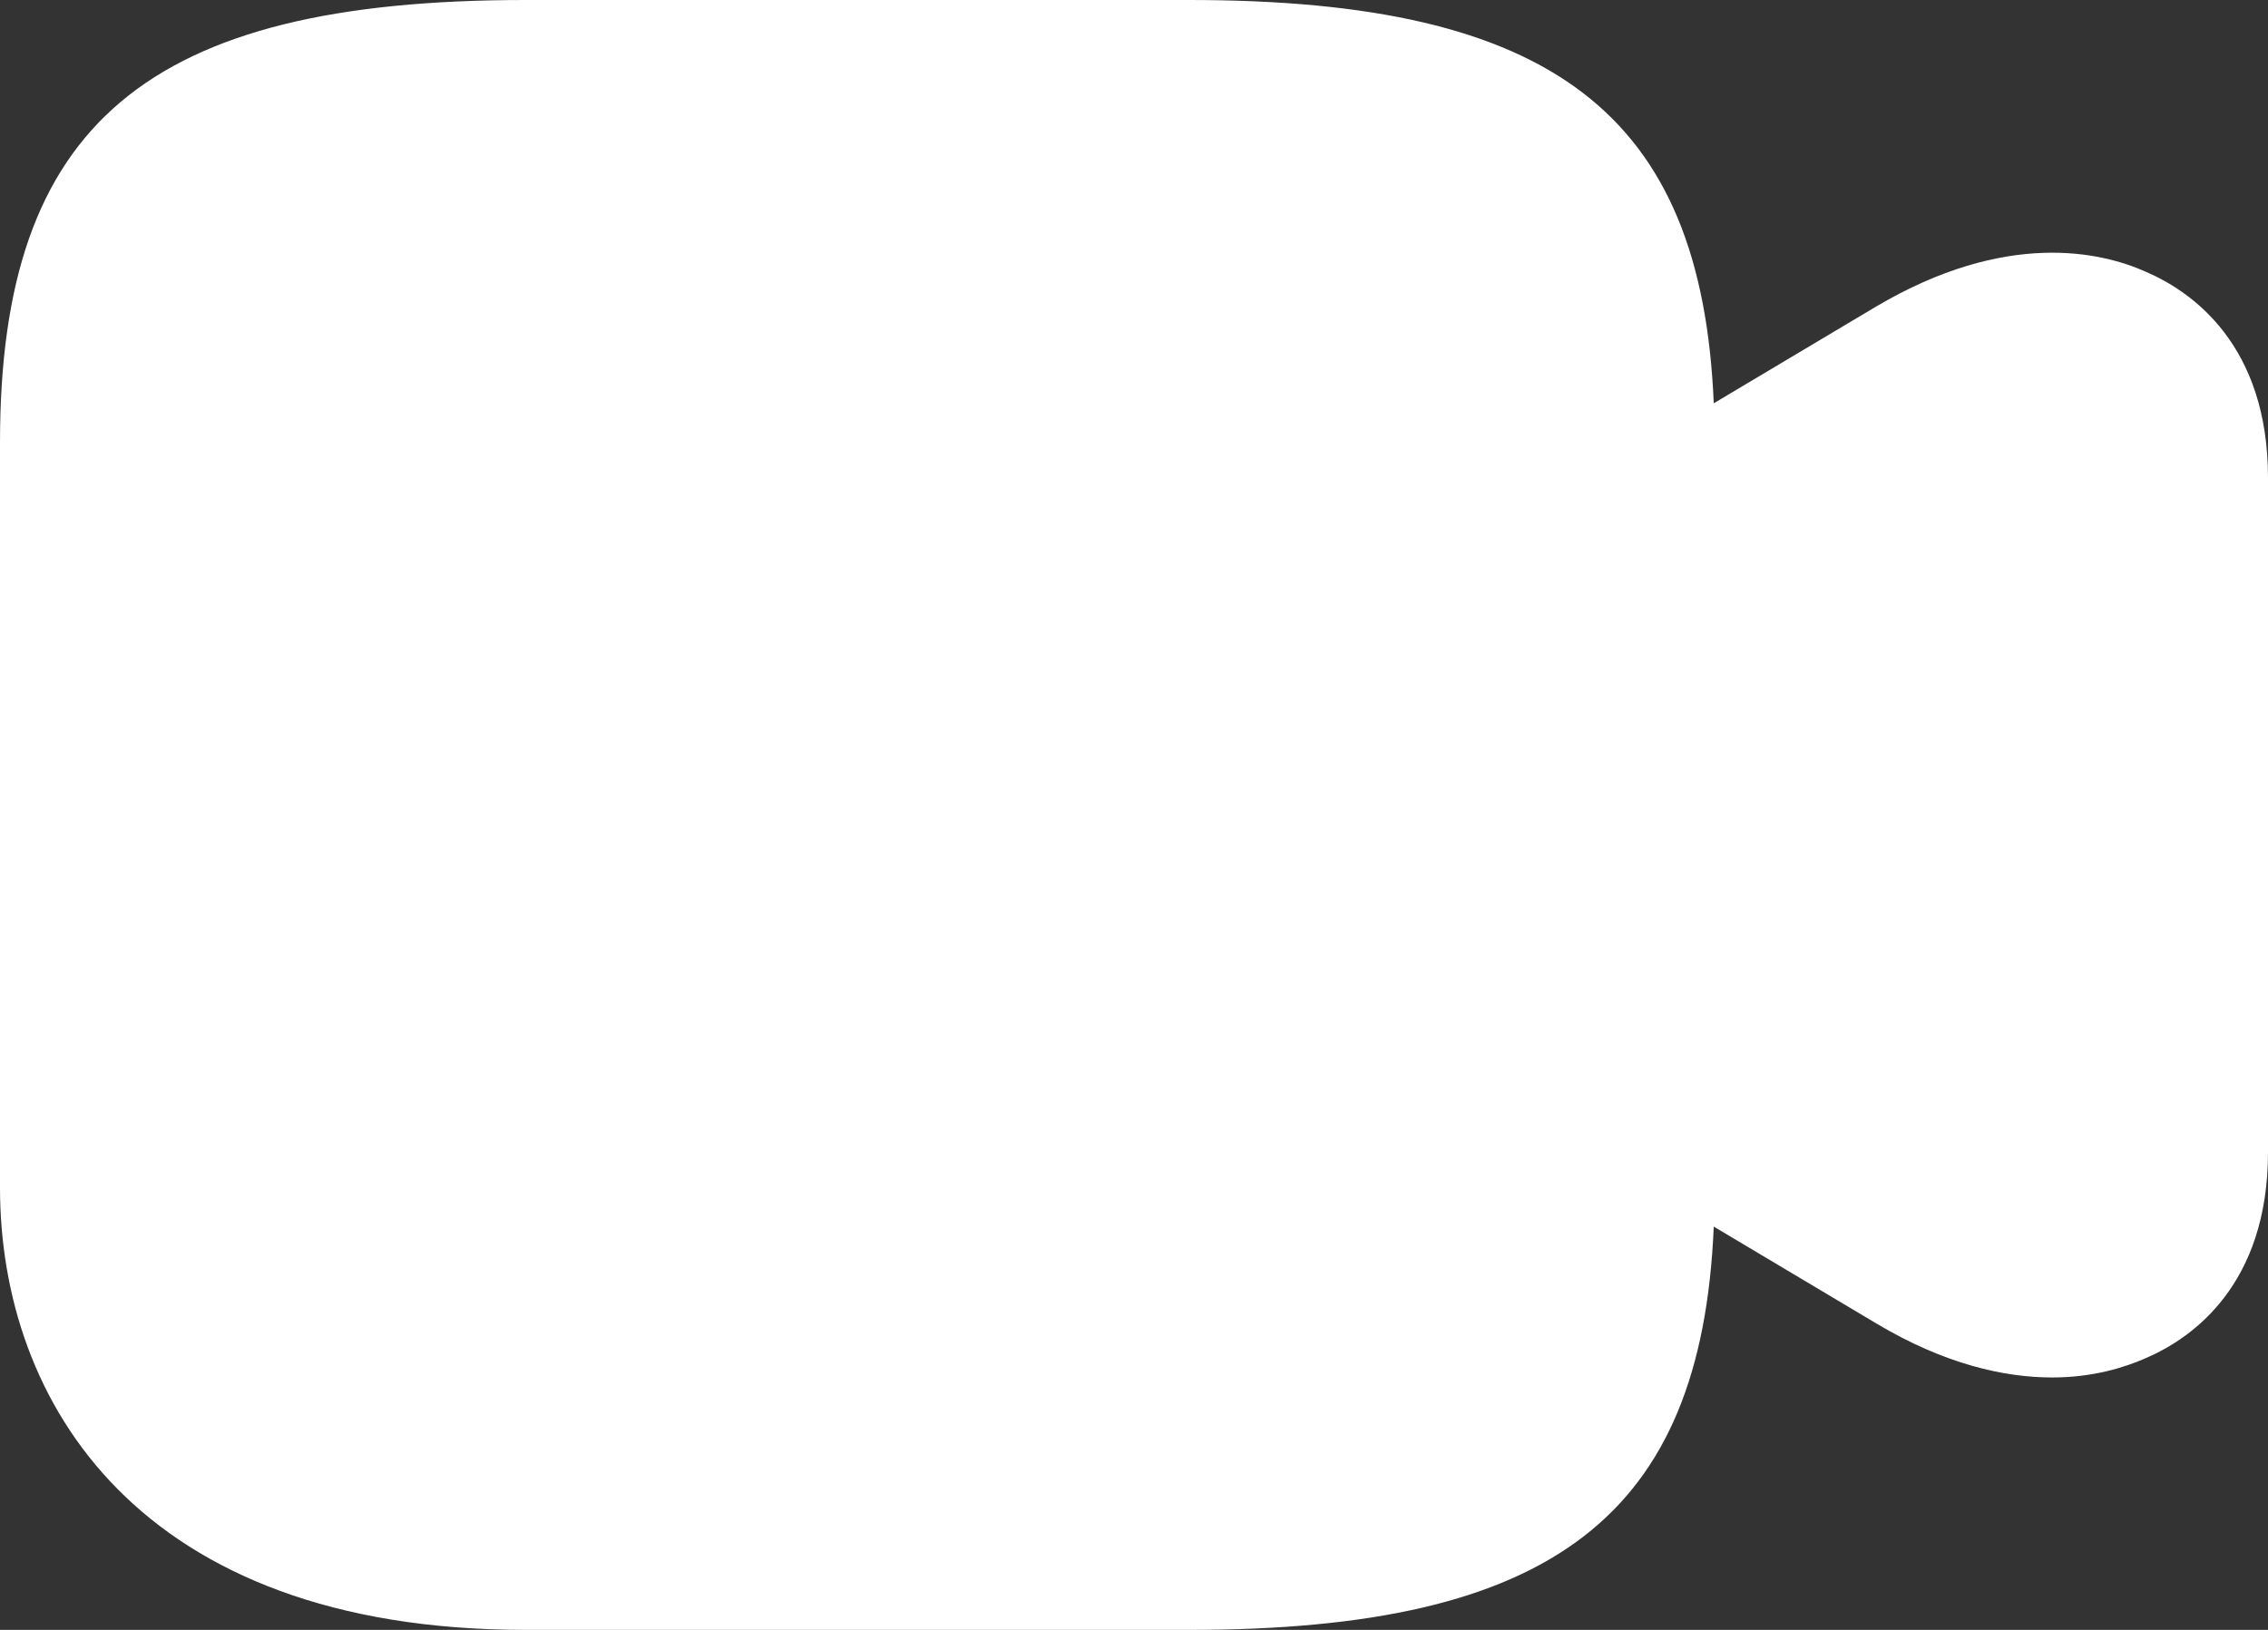 <svg width="32" height="23" viewBox="0 0 32 23" fill="none" xmlns="http://www.w3.org/2000/svg">
<rect x="0" y="0" width="32" height="23" fill="#333333" stroke="none"/>
<path d="M30.283 3.838C29.643 3.549 28.3 3.246 26.474 4.324L24.18 5.691C24.008 1.603 21.901 0 16.78 0H7.415C2.076 0 0 1.748 0 6.243V16.757C0 19.78 1.951 23 7.415 23H16.78C21.901 23 24.008 21.396 24.18 17.309L26.474 18.676C27.442 19.254 28.285 19.438 28.956 19.438C29.534 19.438 29.986 19.294 30.283 19.162C30.923 18.886 32 18.137 32 16.258V6.742C32 4.863 30.923 4.114 30.283 3.838Z" fill="white"/>
</svg>
